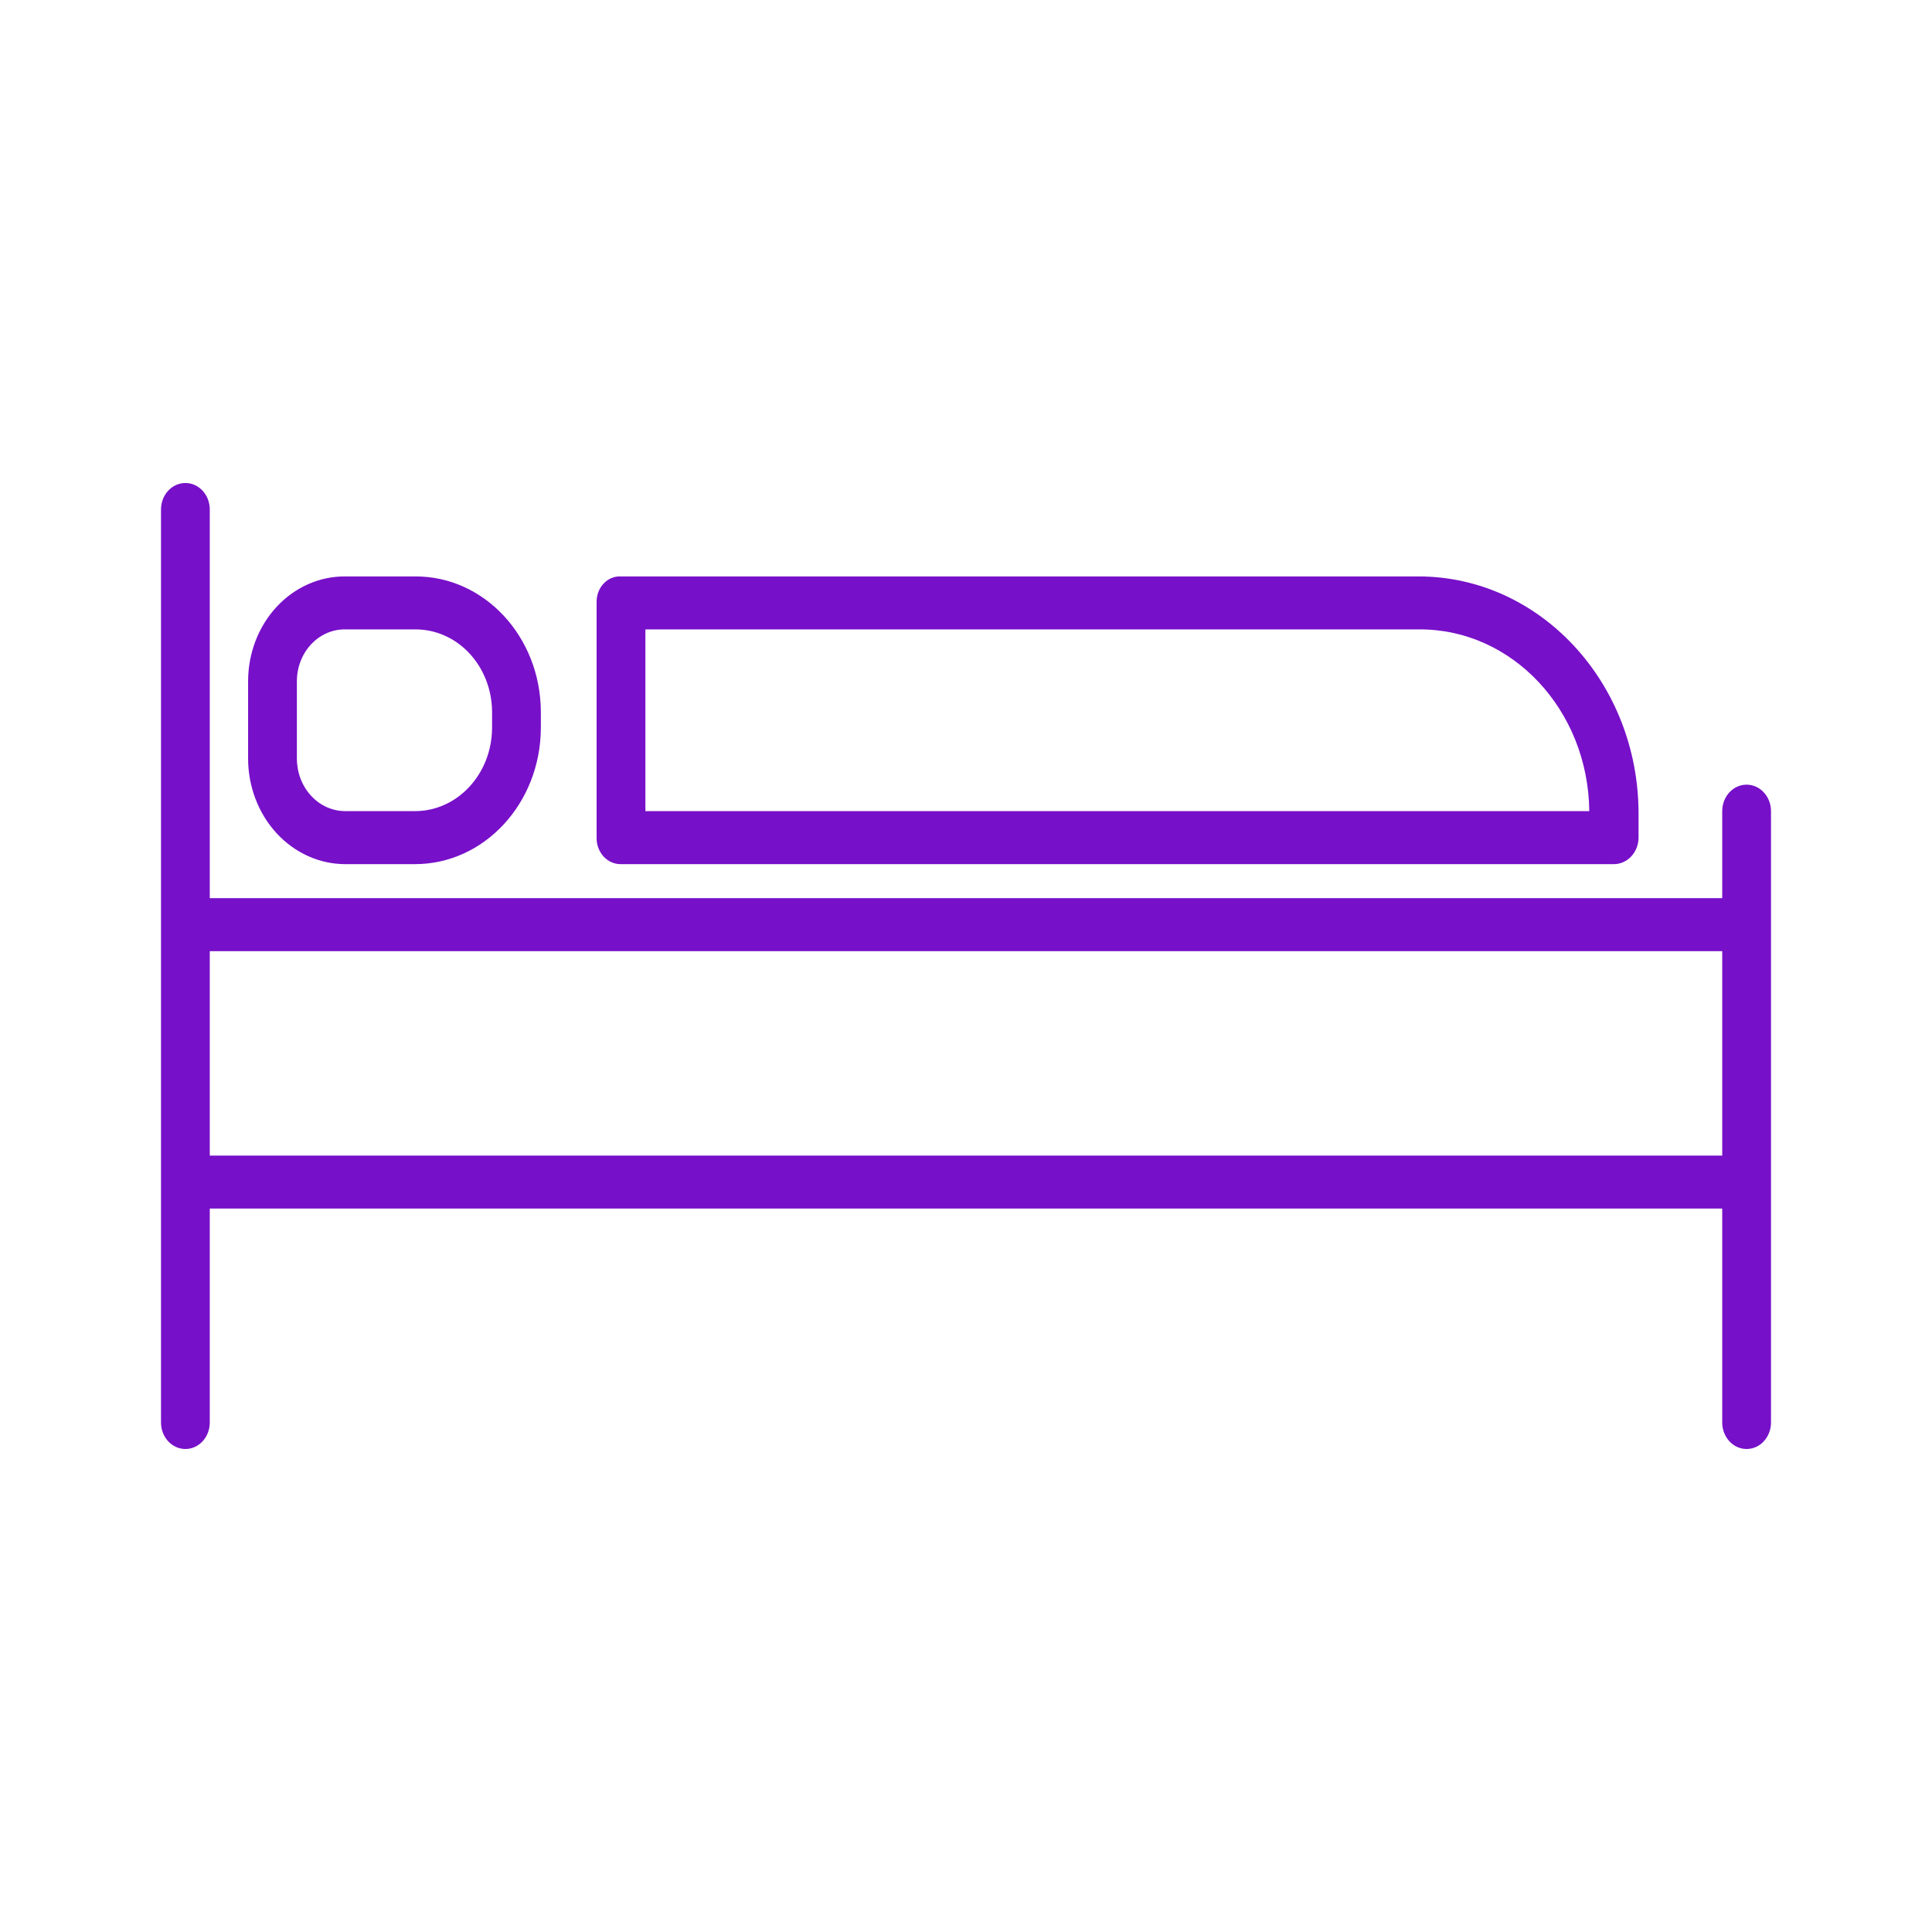 <svg width="36" height="36" viewBox="0 0 36 36" fill="none" xmlns="http://www.w3.org/2000/svg">
<path d="M32.545 14.621C32.294 14.621 32.091 14.842 32.091 15.115V16.736H3.909V9.494C3.909 9.221 3.706 9 3.455 9C3.203 9 3 9.221 3 9.494V26.506C3 26.779 3.203 27 3.455 27C3.706 27 3.909 26.779 3.909 26.506V22.52H32.091V26.506C32.091 26.779 32.294 27 32.545 27C32.797 27 33 26.779 33 26.506V15.115C33 14.842 32.796 14.621 32.545 14.621ZM3.909 21.533V17.724H32.091V21.533H3.909Z" fill="#7710C9"/>
<path d="M6.434 16.102H7.731C9.023 16.103 10.072 14.969 10.078 13.566V13.259C10.071 11.86 9.02 10.732 7.731 10.741H6.434C5.955 10.737 5.494 10.941 5.154 11.308C4.814 11.675 4.623 12.174 4.623 12.695V14.13C4.622 14.653 4.813 15.154 5.152 15.524C5.492 15.894 5.953 16.102 6.434 16.102ZM5.532 12.695C5.532 12.436 5.627 12.188 5.797 12.006C5.966 11.825 6.196 11.724 6.434 11.728H7.731C8.109 11.724 8.473 11.883 8.743 12.17C9.012 12.457 9.166 12.849 9.169 13.259V13.566C9.164 14.424 8.521 15.116 7.731 15.114H6.434C6.194 15.114 5.964 15.011 5.795 14.826C5.626 14.642 5.531 14.391 5.532 14.13V12.695Z" fill="#7710C9"/>
<path d="M11.117 11.214V15.612C11.115 15.742 11.162 15.866 11.246 15.959C11.33 16.051 11.445 16.102 11.564 16.102H30.069C30.321 16.104 30.528 15.886 30.532 15.612V15.164C30.532 12.714 28.688 10.741 26.433 10.741H11.564C11.446 10.736 11.332 10.784 11.248 10.874C11.163 10.963 11.116 11.086 11.117 11.214ZM12.026 11.728H26.433C28.171 11.712 29.594 13.226 29.614 15.114H12.026V11.728Z" fill="#7710C9"/>
</svg>
